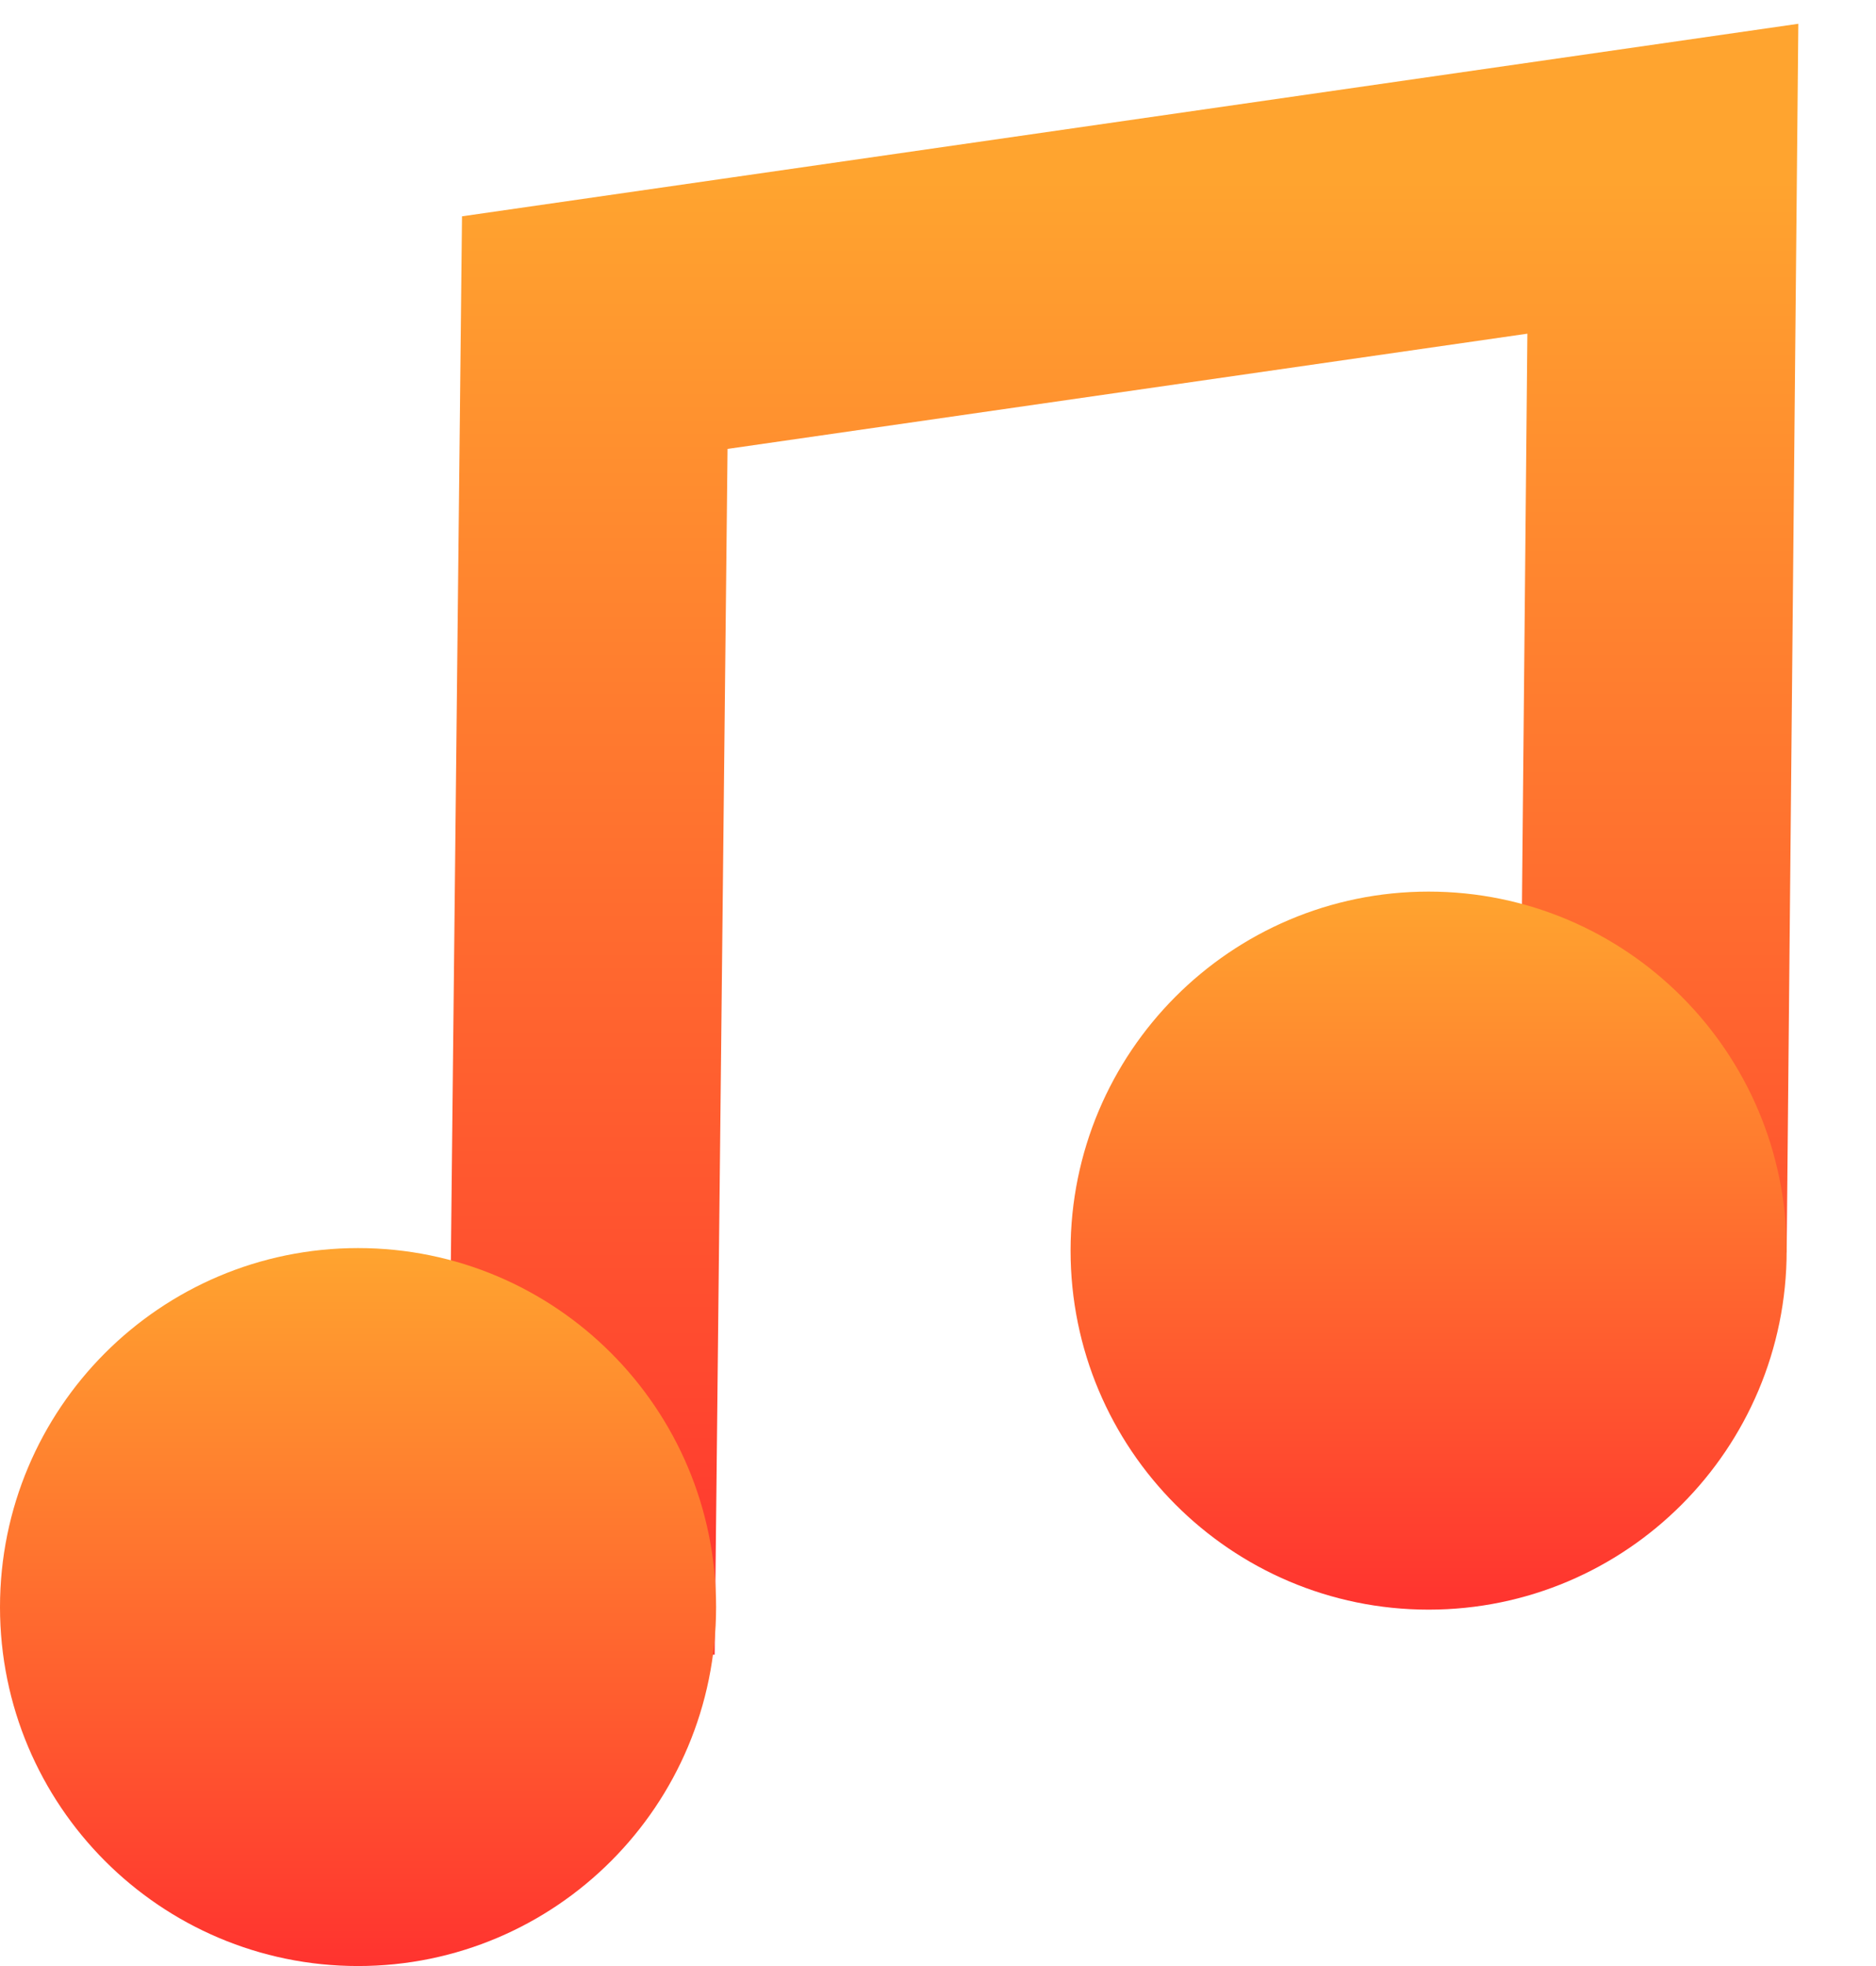 <svg width="21" height="22" viewBox="0 0 21 22" fill="none" xmlns="http://www.w3.org/2000/svg" type="image/svg+xml">
<path d="M6.5 18.5L6.658 3.722L18.614 2L18.5 14" stroke="url(#paint0_linear_688_16)" stroke-width="3"/>
<path d="M7.516 17.983C7.516 19.926 5.945 21.5 4.008 21.5C2.072 21.5 0.5 19.926 0.5 17.983C0.5 16.039 2.072 14.466 4.008 14.466C5.945 14.466 7.516 16.039 7.516 17.983Z" fill="url(#paint1_linear_688_16)" stroke="url(#paint2_linear_688_16)"/>
<path d="M19.5 13.994C19.5 15.938 17.928 17.512 15.992 17.512C14.055 17.512 12.484 15.938 12.484 13.994C12.484 12.051 14.055 10.477 15.992 10.477C17.928 10.477 19.5 12.051 19.5 13.994Z" fill="url(#paint3_linear_688_16)" stroke="url(#paint4_linear_688_16)"/>
<defs>
<linearGradient id="paint0_linear_688_16" x1="12.557" y1="2" x2="12.557" y2="18.5" gradientUnits="userSpaceOnUse">
<stop stop-color="#FFA42F"/>
<stop offset="1" stop-color="#FF332F"/>
</linearGradient>
<linearGradient id="paint1_linear_688_16" x1="4.008" y1="13.966" x2="4.008" y2="22" gradientUnits="userSpaceOnUse">
<stop stop-color="#FFA42F"/>
<stop offset="1" stop-color="#FF332F"/>
</linearGradient>
<linearGradient id="paint2_linear_688_16" x1="4.008" y1="13.966" x2="4.008" y2="22" gradientUnits="userSpaceOnUse">
<stop stop-color="#FFA42F"/>
<stop offset="1" stop-color="#FF332F"/>
</linearGradient>
<linearGradient id="paint3_linear_688_16" x1="15.992" y1="9.977" x2="15.992" y2="18.012" gradientUnits="userSpaceOnUse">
<stop stop-color="#FFA42F"/>
<stop offset="1" stop-color="#FF332F"/>
</linearGradient>
<linearGradient id="paint4_linear_688_16" x1="15.992" y1="9.977" x2="15.992" y2="18.012" gradientUnits="userSpaceOnUse">
<stop stop-color="#FFA42F"/>
<stop offset="1" stop-color="#FF332F"/>
</linearGradient>
</defs>
</svg>
